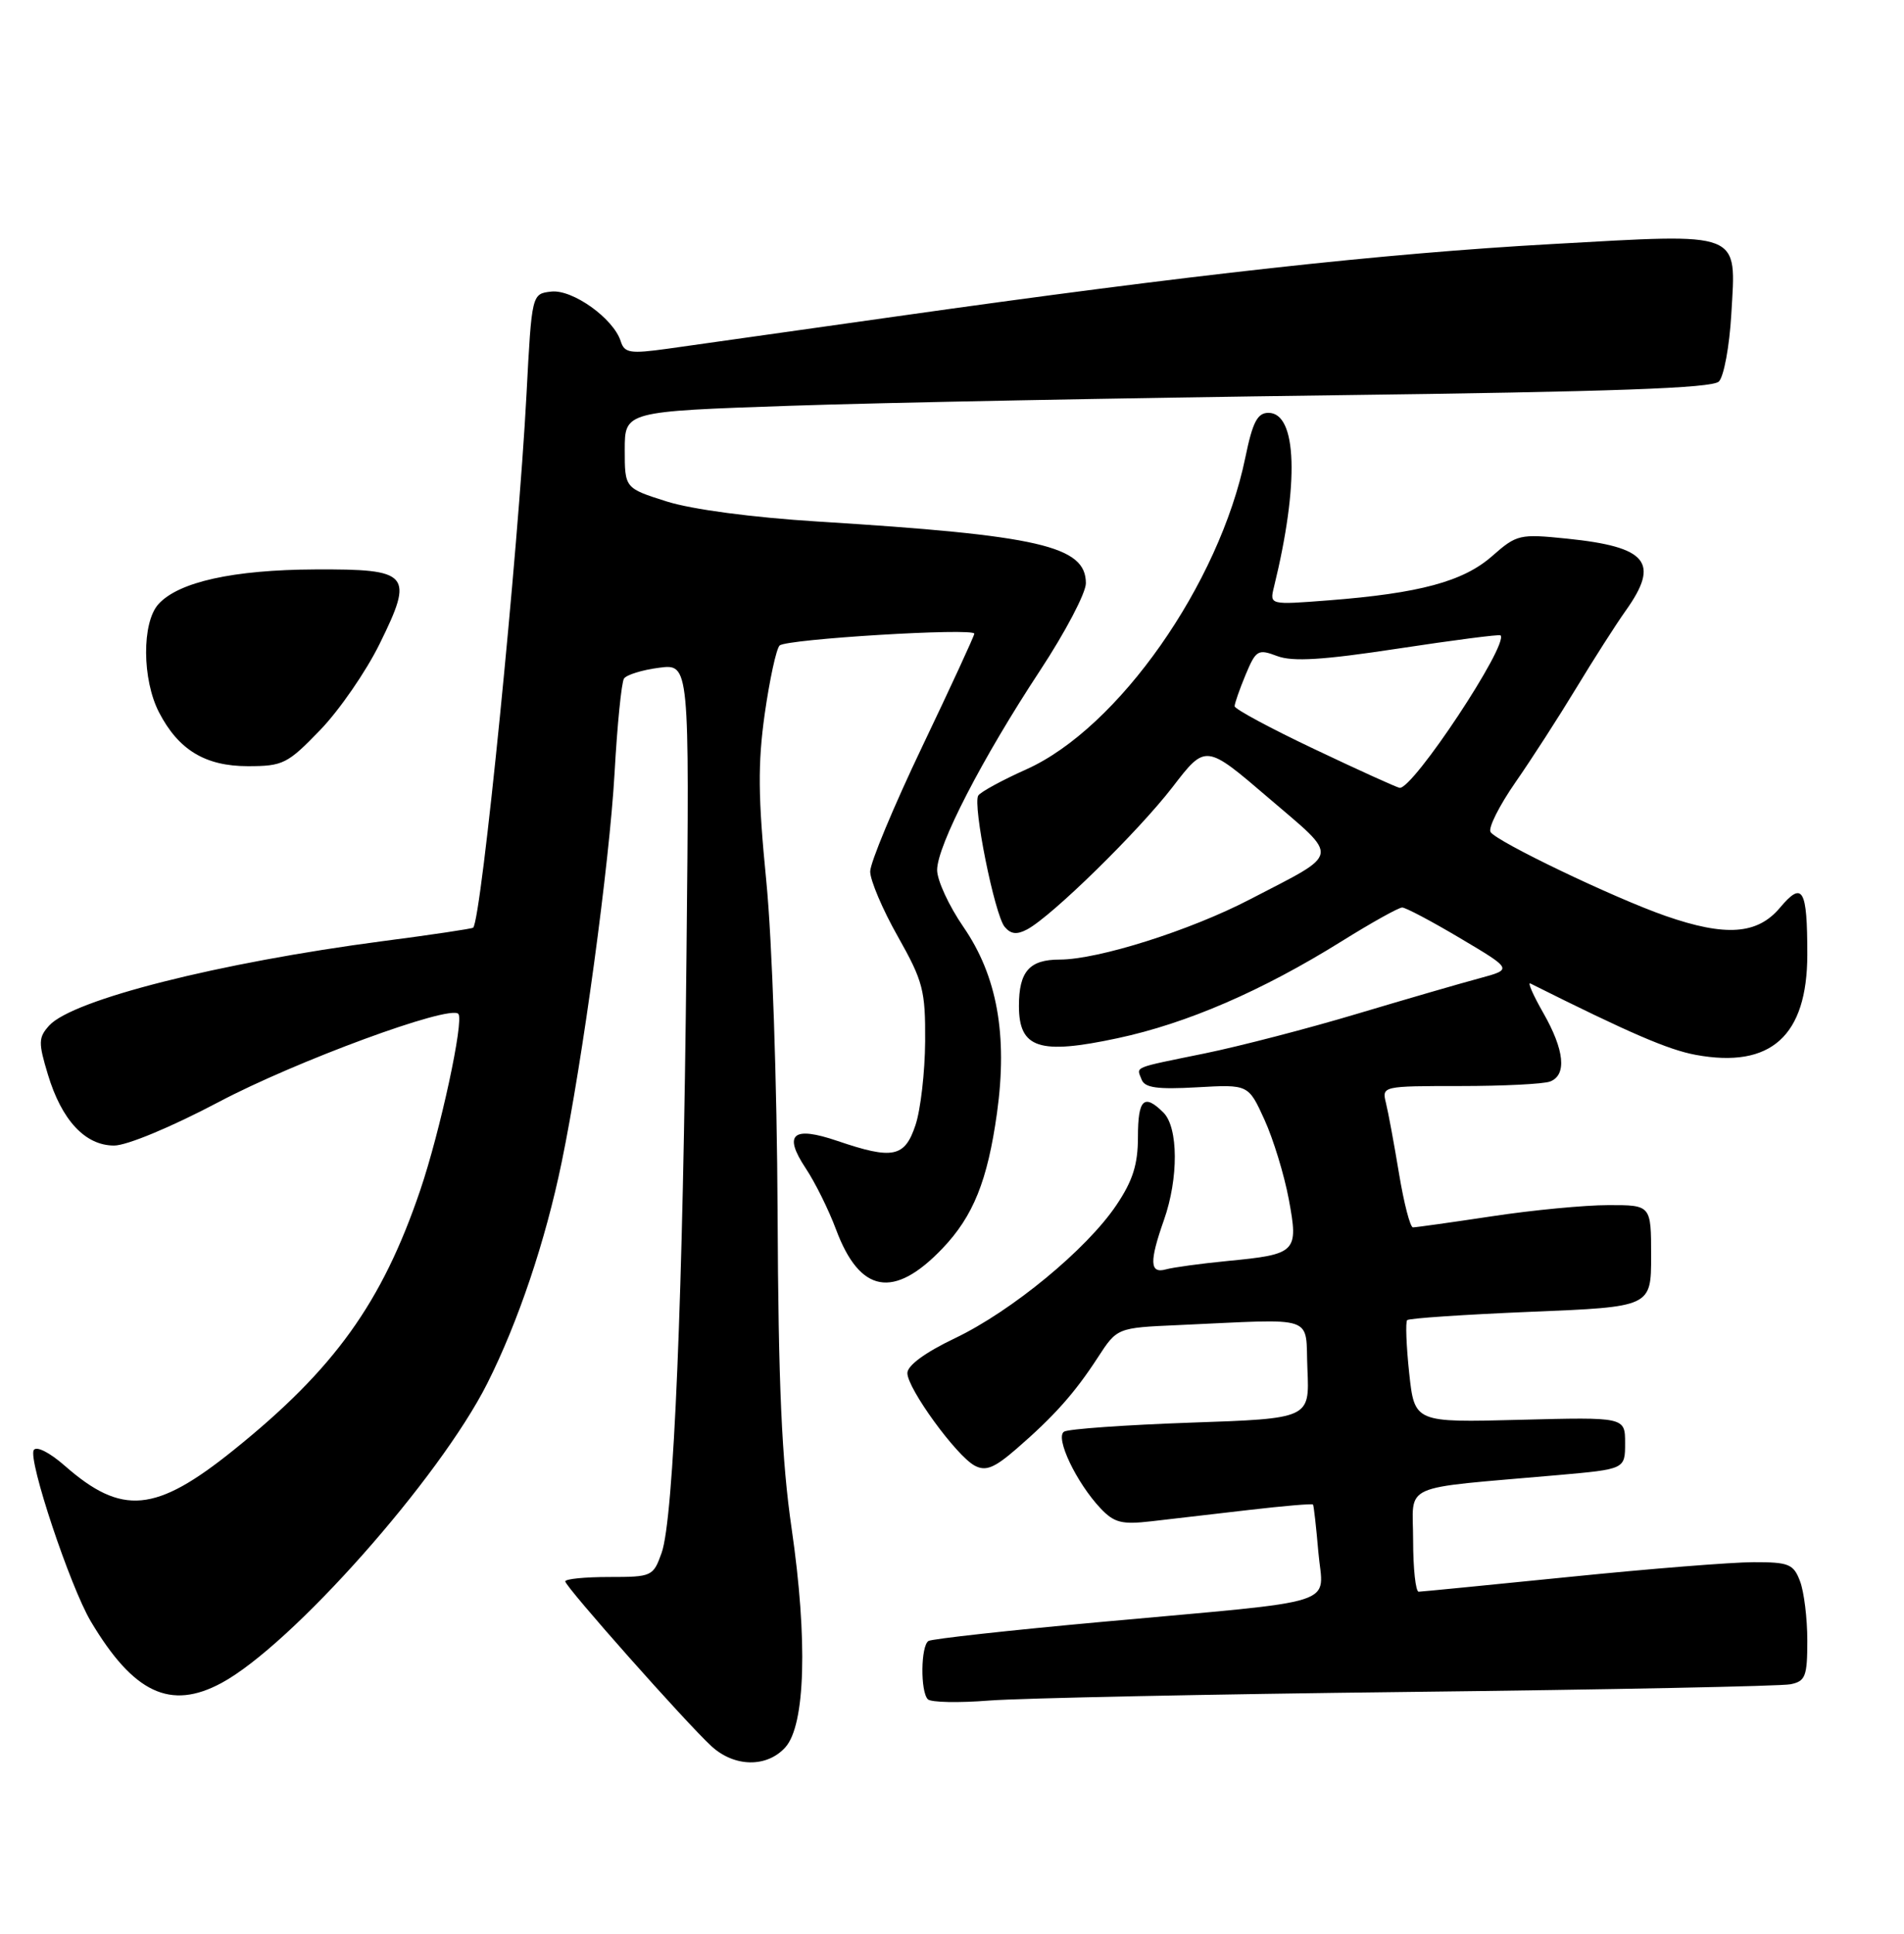 <?xml version="1.0" encoding="UTF-8" standalone="no"?>
<!DOCTYPE svg PUBLIC "-//W3C//DTD SVG 1.1//EN" "http://www.w3.org/Graphics/SVG/1.1/DTD/svg11.dtd" >
<svg xmlns="http://www.w3.org/2000/svg" xmlns:xlink="http://www.w3.org/1999/xlink" version="1.1" viewBox="0 0 256 260">
 <g >
 <path fill="currentColor"
d=" M 105.59 234.90 C 108.29 231.92 108.61 220.45 106.44 205.50 C 105.11 196.37 104.65 186.21 104.55 163.00 C 104.47 145.55 103.82 126.48 103.03 118.43 C 101.92 107.17 101.88 102.67 102.82 95.97 C 103.48 91.36 104.37 87.23 104.82 86.78 C 105.69 85.91 131.00 84.37 131.00 85.19 C 131.00 85.47 127.85 92.30 124.00 100.36 C 120.15 108.42 117.00 115.99 117.00 117.16 C 117.00 118.34 118.67 122.28 120.72 125.90 C 124.12 131.93 124.43 133.15 124.39 140.00 C 124.36 144.12 123.78 149.19 123.09 151.25 C 121.65 155.59 120.05 155.92 112.60 153.38 C 106.58 151.33 105.28 152.45 108.32 157.04 C 109.59 158.94 111.43 162.66 112.41 165.29 C 115.61 173.86 120.17 174.68 126.70 167.85 C 130.86 163.50 132.78 158.73 134.05 149.62 C 135.50 139.14 134.07 131.20 129.54 124.62 C 127.59 121.79 126.00 118.35 126.00 116.96 C 126.00 113.70 132.06 101.95 139.84 90.14 C 143.23 84.99 146.00 79.72 146.00 78.41 C 146.00 73.40 139.77 71.96 109.91 70.11 C 101.13 69.56 93.06 68.49 89.66 67.42 C 84.00 65.63 84.00 65.63 84.00 60.47 C 84.00 55.31 84.00 55.31 106.25 54.55 C 118.49 54.13 151.32 53.50 179.20 53.14 C 216.88 52.66 230.21 52.19 231.11 51.29 C 231.78 50.62 232.53 46.56 232.78 42.26 C 233.43 30.96 234.48 31.37 208.67 32.81 C 185.89 34.08 160.17 36.92 120.50 42.54 C 106.75 44.48 92.92 46.44 89.77 46.88 C 84.72 47.58 83.96 47.46 83.46 45.88 C 82.49 42.81 76.97 38.87 74.11 39.20 C 71.50 39.50 71.50 39.50 70.79 53.00 C 69.68 74.14 64.74 123.60 63.62 124.71 C 63.48 124.85 58.02 125.67 51.47 126.52 C 29.42 129.42 9.77 134.39 6.61 137.87 C 5.16 139.48 5.14 140.16 6.44 144.45 C 8.29 150.60 11.46 154.00 15.34 154.00 C 17.06 154.00 23.04 151.51 29.42 148.14 C 39.80 142.65 60.40 135.07 61.62 136.29 C 62.43 137.10 59.20 152.07 56.49 160.04 C 51.35 175.15 44.96 184.04 31.42 194.93 C 20.92 203.38 16.40 203.80 8.69 197.03 C 6.66 195.25 4.89 194.36 4.54 194.94 C 3.74 196.23 9.44 213.31 12.21 217.97 C 17.96 227.62 22.91 229.95 29.78 226.25 C 39.20 221.17 59.07 198.77 65.52 185.97 C 69.68 177.70 73.33 166.86 75.52 156.24 C 78.33 142.65 81.94 116.10 82.63 103.93 C 82.99 97.45 83.56 91.73 83.90 91.22 C 84.23 90.72 86.34 90.06 88.60 89.77 C 92.70 89.23 92.70 89.23 92.30 128.37 C 91.84 174.11 90.59 204.18 88.96 208.75 C 87.83 211.92 87.66 212.00 81.90 212.00 C 78.66 212.00 76.00 212.26 76.00 212.59 C 76.00 213.30 92.25 231.62 95.66 234.75 C 98.74 237.58 103.11 237.65 105.59 234.90 Z  M 189.50 227.45 C 216.45 227.14 239.51 226.68 240.75 226.42 C 242.75 226.01 243.00 225.36 243.00 220.55 C 243.00 217.57 242.56 213.98 242.02 212.57 C 241.15 210.26 240.52 210.00 235.77 210.01 C 232.87 210.01 221.72 210.90 211.00 211.99 C 200.28 213.07 191.16 213.97 190.75 213.98 C 190.34 213.99 190.00 210.88 190.00 207.07 C 190.00 199.24 187.85 200.21 209.50 198.30 C 218.50 197.50 218.50 197.50 218.50 194.00 C 218.50 190.50 218.50 190.50 204.34 190.87 C 190.19 191.24 190.19 191.24 189.47 184.58 C 189.08 180.91 188.96 177.71 189.20 177.47 C 189.45 177.22 196.93 176.72 205.82 176.35 C 222.00 175.69 222.00 175.69 222.00 168.84 C 222.00 162.00 222.00 162.00 216.25 162.01 C 213.09 162.01 206.04 162.68 200.59 163.51 C 195.14 164.33 190.36 165.00 189.98 165.00 C 189.60 165.00 188.76 161.74 188.10 157.75 C 187.44 153.76 186.65 149.49 186.34 148.25 C 185.79 146.02 185.89 146.00 196.31 146.00 C 202.10 146.00 207.55 145.73 208.42 145.39 C 210.69 144.52 210.35 141.16 207.50 136.17 C 206.14 133.79 205.36 132.01 205.76 132.21 C 219.12 138.89 224.31 141.13 228.00 141.81 C 238.10 143.67 242.99 139.27 243.00 128.33 C 243.00 119.46 242.38 118.39 239.32 122.03 C 236.29 125.64 232.00 125.94 223.91 123.12 C 217.00 120.71 201.20 113.14 200.41 111.85 C 200.07 111.31 201.58 108.31 203.75 105.18 C 205.92 102.06 209.60 96.35 211.93 92.50 C 214.26 88.65 217.25 83.97 218.58 82.10 C 223.21 75.60 221.51 73.52 210.68 72.41 C 204.31 71.76 203.94 71.84 200.61 74.77 C 196.74 78.17 190.87 79.76 178.60 80.71 C 170.70 81.32 170.70 81.32 171.29 78.91 C 174.70 65.02 174.40 55.50 170.55 55.50 C 169.06 55.50 168.42 56.74 167.44 61.50 C 163.95 78.50 150.35 97.88 138.01 103.42 C 134.74 104.88 131.83 106.47 131.53 106.95 C 130.76 108.19 133.73 122.97 135.08 124.60 C 135.91 125.59 136.72 125.68 138.11 124.94 C 141.43 123.17 153.05 111.78 157.66 105.80 C 162.10 100.02 162.10 100.02 170.55 107.26 C 180.20 115.53 180.39 114.50 168.09 120.89 C 160.05 125.08 147.65 129.00 142.47 129.00 C 138.41 129.00 137.00 130.60 137.00 135.22 C 137.00 140.94 139.71 141.83 150.26 139.57 C 159.59 137.58 169.68 133.21 180.37 126.55 C 184.38 124.05 188.05 122.00 188.53 122.00 C 189.00 122.00 192.53 123.87 196.38 126.16 C 203.37 130.31 203.37 130.31 198.94 131.51 C 196.50 132.16 189.10 134.31 182.50 136.28 C 175.90 138.26 166.68 140.65 162.00 141.61 C 152.08 143.64 152.81 143.34 153.50 145.14 C 153.92 146.24 155.63 146.47 160.95 146.17 C 167.85 145.78 167.85 145.78 170.01 150.52 C 171.20 153.13 172.67 157.94 173.28 161.21 C 174.61 168.36 174.35 168.62 165.03 169.52 C 161.44 169.87 157.71 170.38 156.75 170.65 C 154.58 171.25 154.52 169.62 156.50 164.00 C 158.47 158.41 158.44 151.58 156.43 149.57 C 153.82 146.97 153.00 147.76 153.00 152.85 C 153.00 156.54 152.31 158.73 150.10 162.01 C 146.12 167.94 136.03 176.26 128.38 179.91 C 124.38 181.82 122.00 183.57 122.00 184.59 C 122.00 186.66 128.58 195.71 131.05 197.03 C 132.53 197.82 133.68 197.36 136.68 194.76 C 141.71 190.40 144.48 187.30 147.60 182.50 C 150.20 178.50 150.20 178.50 158.35 178.14 C 177.39 177.29 175.46 176.63 175.79 184.10 C 176.08 190.70 176.08 190.70 160.10 191.25 C 151.31 191.56 143.65 192.10 143.07 192.46 C 141.82 193.23 144.72 199.33 147.98 202.78 C 149.81 204.71 150.83 204.97 154.81 204.51 C 157.39 204.21 163.29 203.53 167.92 202.99 C 172.56 202.45 176.43 202.12 176.54 202.26 C 176.64 202.39 176.97 205.28 177.26 208.68 C 177.90 216.03 180.96 215.04 148.09 218.04 C 135.76 219.16 125.30 220.32 124.84 220.60 C 123.80 221.24 123.73 227.39 124.75 228.44 C 125.16 228.86 128.88 228.94 133.00 228.61 C 137.12 228.29 162.55 227.76 189.50 227.45 Z  M 43.05 98.14 C 45.63 95.47 49.23 90.25 51.05 86.54 C 55.69 77.13 55.12 76.49 42.38 76.55 C 31.36 76.60 24.00 78.23 21.30 81.22 C 19.06 83.70 19.10 91.35 21.38 95.76 C 23.99 100.81 27.60 103.00 33.32 103.00 C 38.05 103.00 38.66 102.69 43.05 98.14 Z  M 176.75 100.72 C 170.84 97.92 166.00 95.32 166.00 94.94 C 166.00 94.56 166.67 92.65 167.48 90.70 C 168.87 87.38 169.14 87.22 171.73 88.20 C 173.81 88.98 177.88 88.73 187.99 87.19 C 195.41 86.06 201.60 85.26 201.75 85.41 C 202.91 86.58 189.96 106.15 188.18 105.91 C 187.81 105.86 182.66 103.53 176.75 100.72 Z "/>
</g>
</svg>